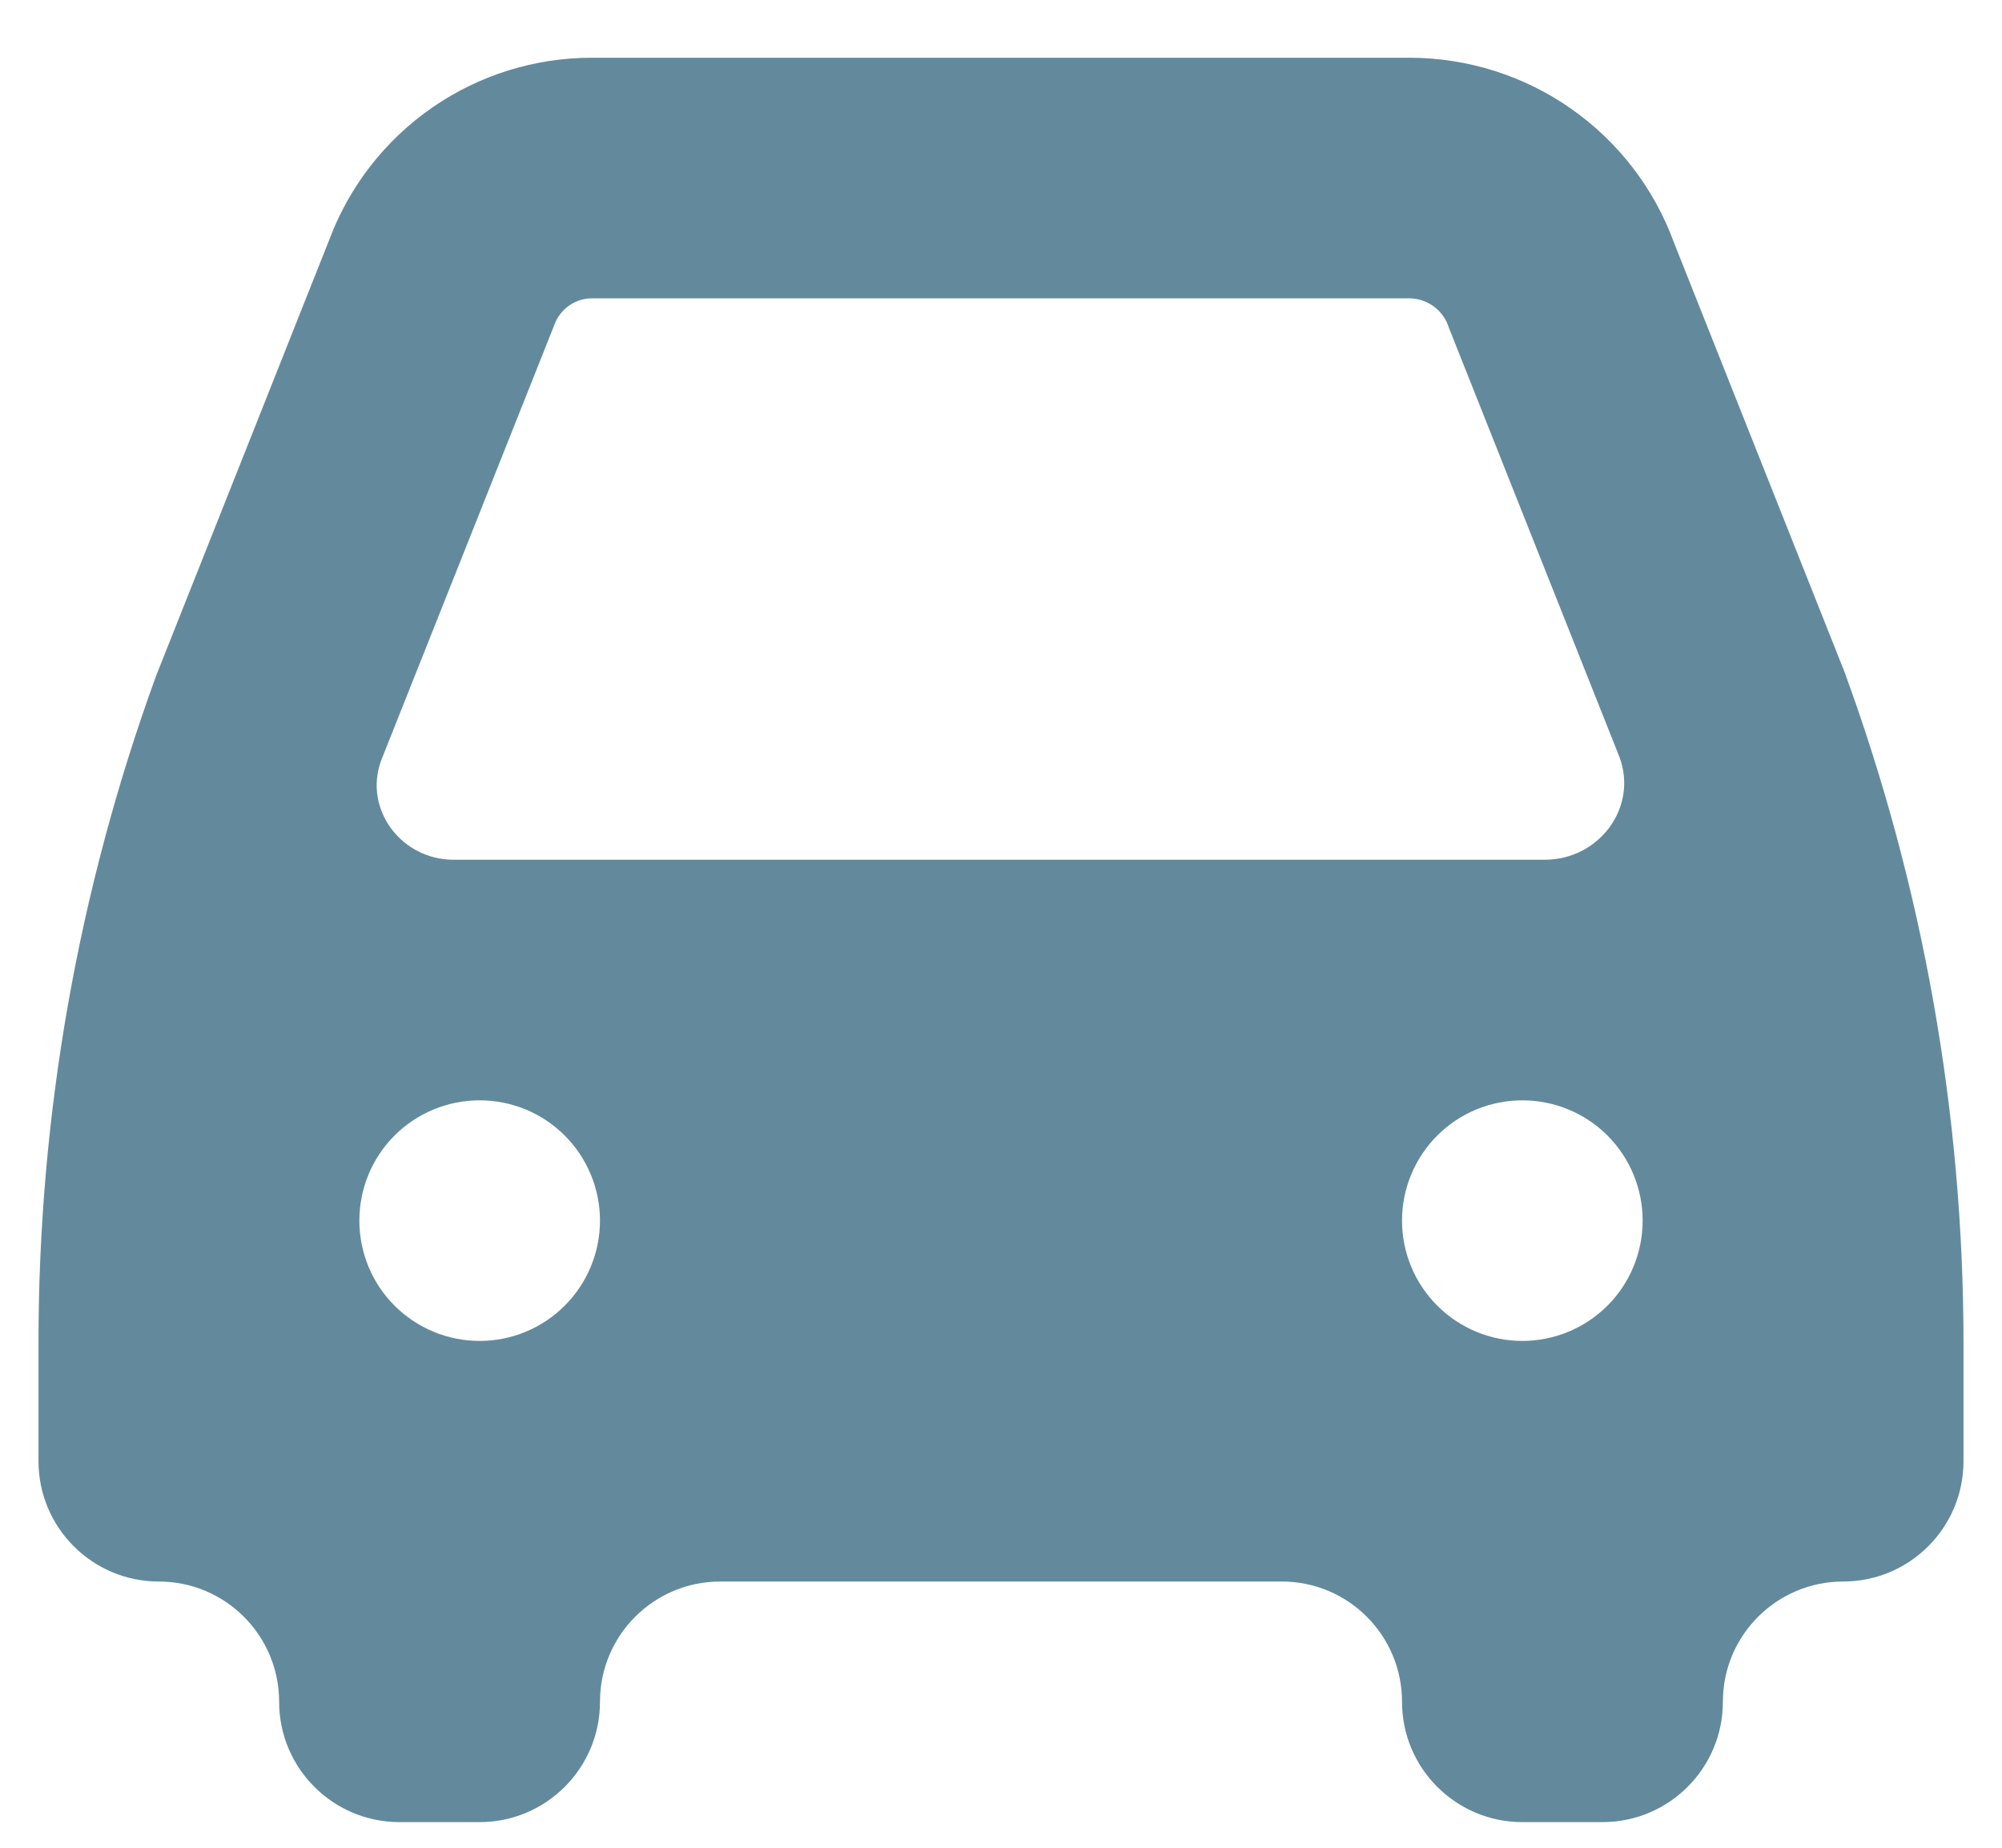 <svg width="26" height="24" viewBox="0 0 26 24" fill="none" xmlns="http://www.w3.org/2000/svg">
<path d="M21.738 3.146C21.481 2.444 21.014 1.839 20.401 1.41C19.789 0.982 19.06 0.752 18.312 0.75H7.688C6.947 0.749 6.224 0.975 5.615 1.396C5.006 1.817 4.54 2.414 4.279 3.107L2.03 8.771C1.016 11.552 0.498 14.49 0.5 17.45V18.979C0.5 19.842 1.2 20.542 2.062 20.542C2.925 20.542 3.625 21.241 3.625 22.104C3.625 22.967 4.325 23.667 5.188 23.667H6.229C7.092 23.667 7.792 22.967 7.792 22.104C7.792 21.241 8.491 20.542 9.354 20.542H16.646C17.509 20.542 18.208 21.241 18.208 22.104C18.208 22.967 18.908 23.667 19.771 23.667H20.812C21.675 23.667 22.375 22.967 22.375 22.104C22.375 21.241 23.075 20.542 23.938 20.542C24.8 20.542 25.5 19.842 25.5 18.979V17.45C25.5 14.474 24.977 11.521 23.954 8.726L21.738 3.146ZM18.208 15.854C18.208 15.44 18.373 15.042 18.666 14.749C18.959 14.456 19.356 14.292 19.771 14.292C20.185 14.292 20.583 14.456 20.876 14.749C21.169 15.042 21.333 15.44 21.333 15.854C21.333 16.269 21.169 16.666 20.876 16.959C20.583 17.252 20.185 17.417 19.771 17.417C19.356 17.417 18.959 17.252 18.666 16.959C18.373 16.666 18.208 16.269 18.208 15.854ZM4.949 9.88L7.2 4.218C7.236 4.118 7.303 4.031 7.39 3.97C7.477 3.908 7.581 3.875 7.688 3.875H18.312C18.427 3.878 18.537 3.917 18.628 3.986C18.718 4.055 18.785 4.151 18.818 4.26L21.034 9.838C21.273 10.495 20.762 11.167 20.062 11.167H5.89C5.215 11.167 4.719 10.515 4.949 9.88ZM6.229 17.417C5.815 17.417 5.417 17.252 5.124 16.959C4.831 16.666 4.667 16.269 4.667 15.854C4.667 15.44 4.831 15.042 5.124 14.749C5.417 14.456 5.815 14.292 6.229 14.292C6.644 14.292 7.041 14.456 7.334 14.749C7.627 15.042 7.792 15.44 7.792 15.854C7.792 16.269 7.627 16.666 7.334 16.959C7.041 17.252 6.644 17.417 6.229 17.417Z" fill="#638A9C"/>
</svg>
